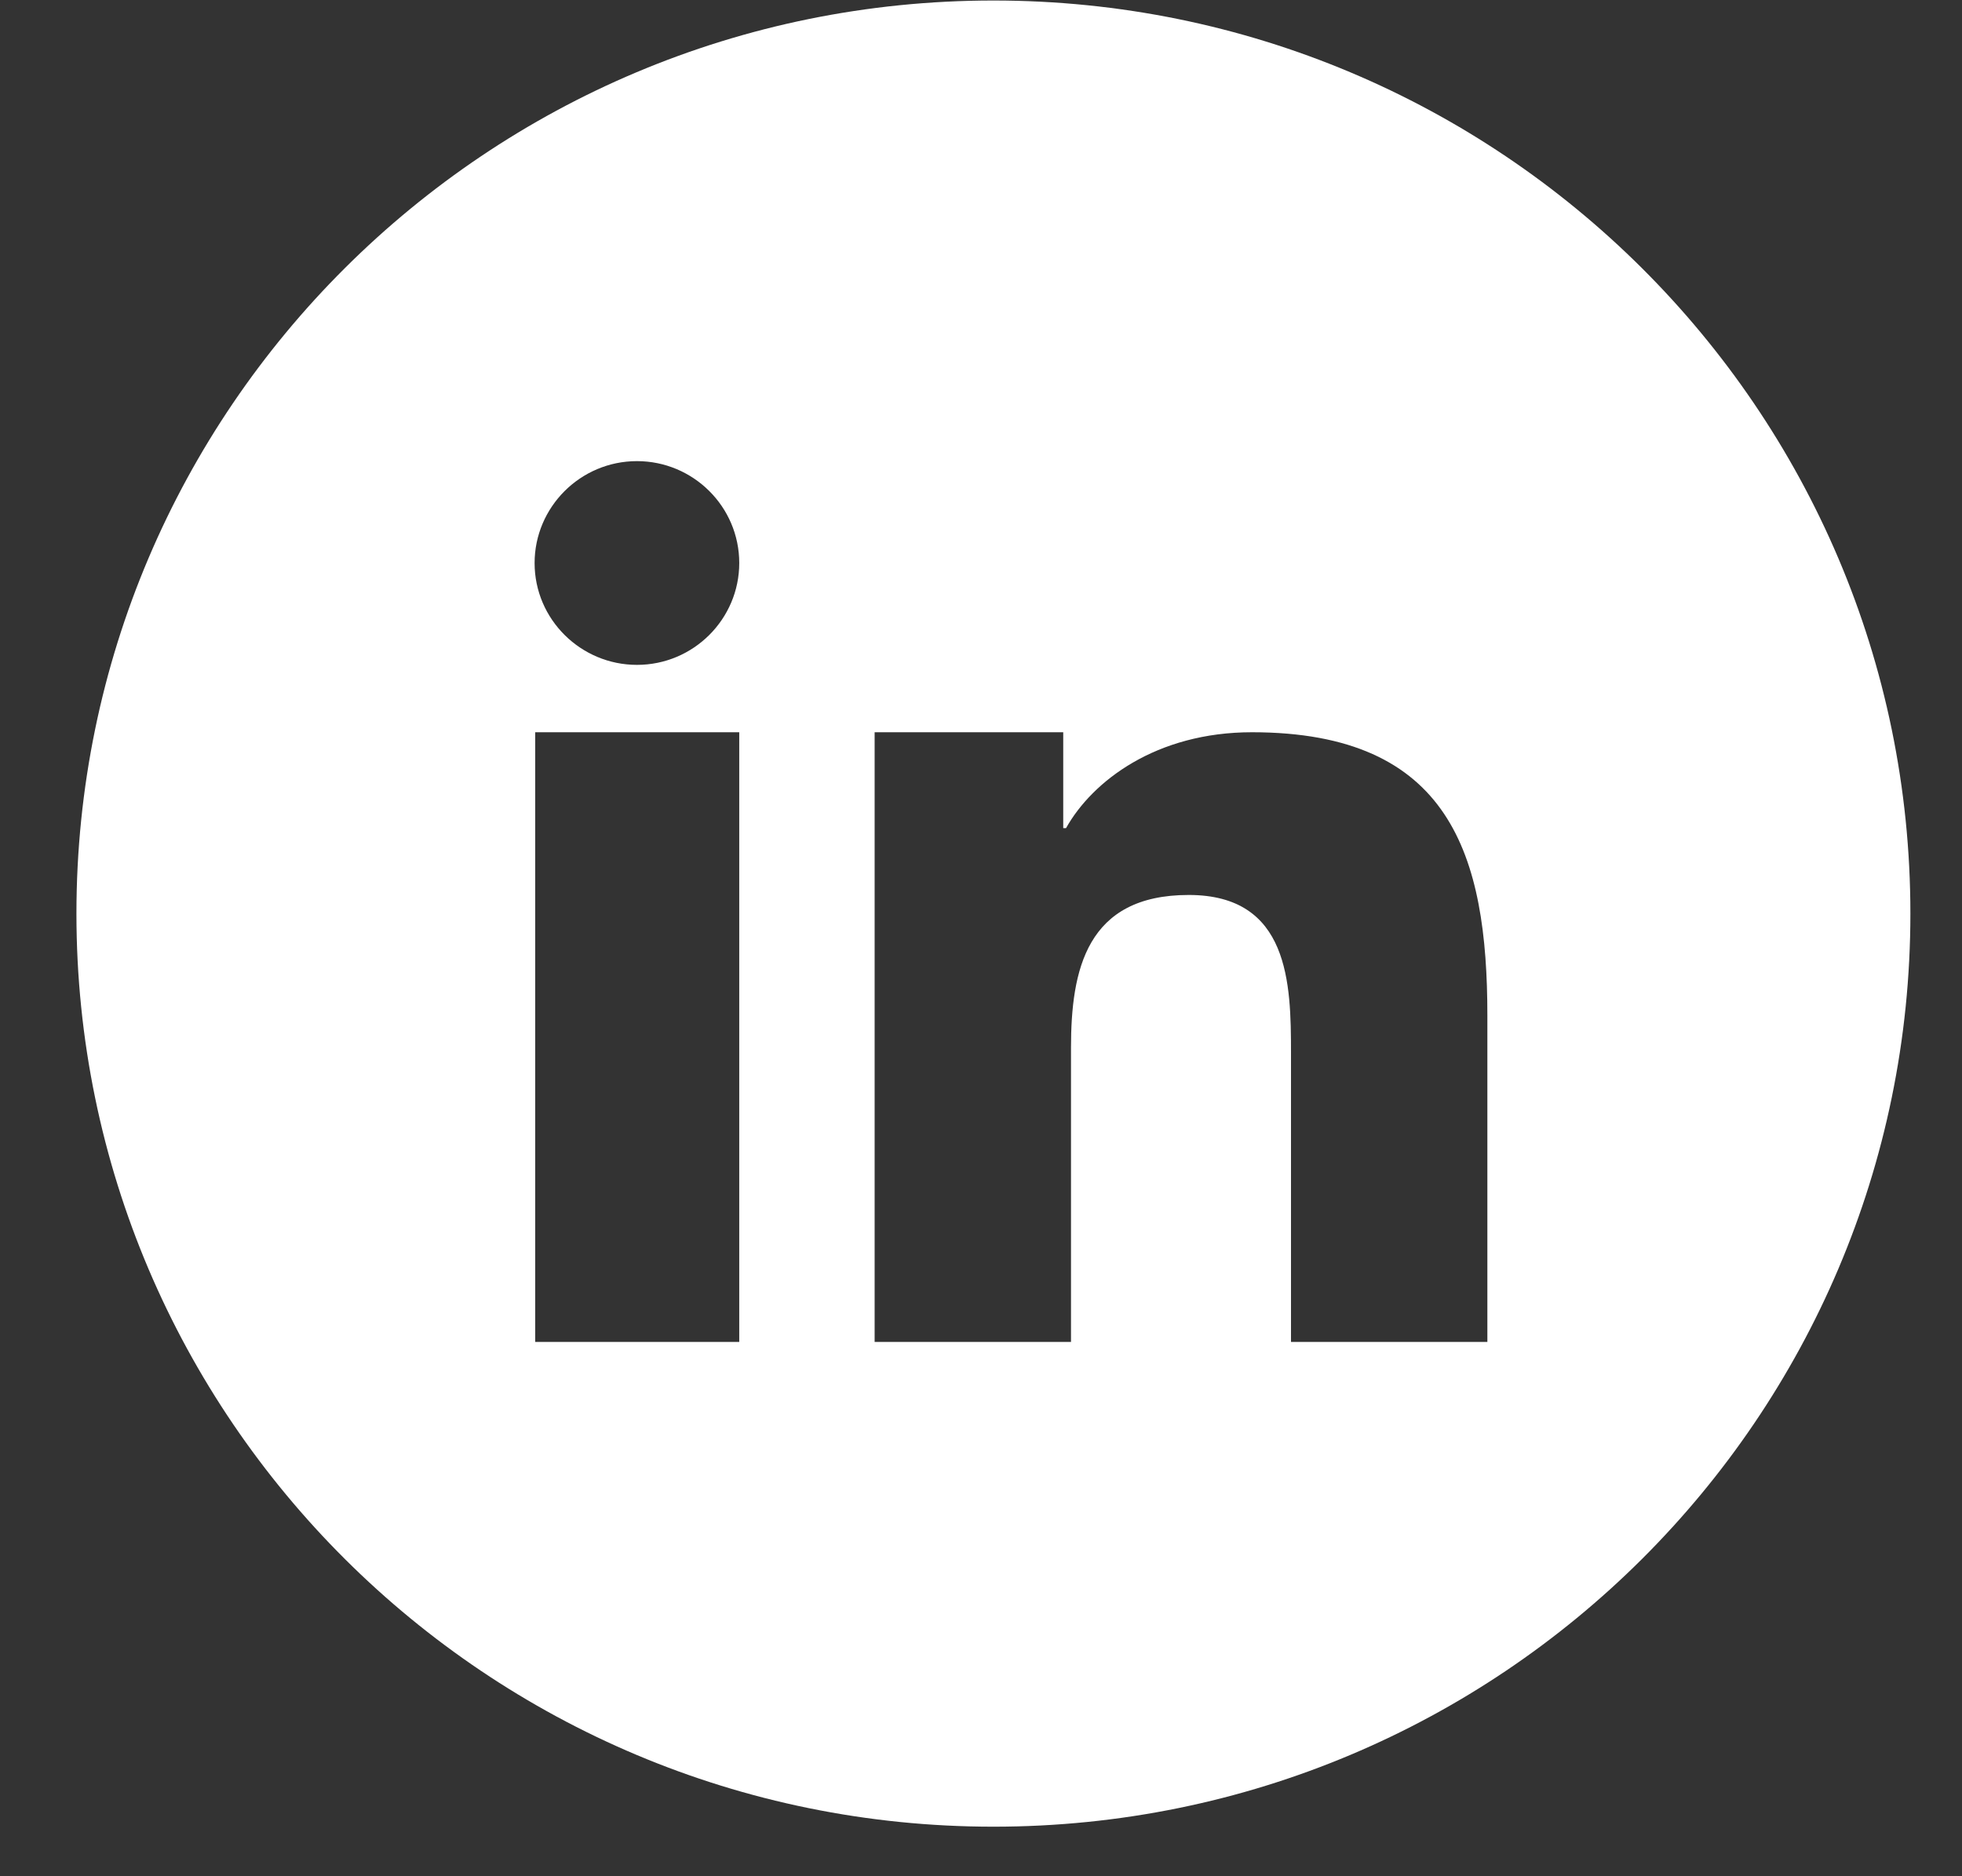 <svg width="23" height="22" viewBox="0 0 23 22" fill="none" xmlns="http://www.w3.org/2000/svg">
<rect x="0" y="0" width="23" height="22" fill="#333333" stroke="none"/>
<path fill-rule="evenodd" clip-rule="evenodd" d="M11.646 0.006C17.578 0.006 22.395 4.797 22.395 10.712C22.395 16.621 17.585 21.419 11.646 21.419C5.713 21.419 0.896 16.627 0.896 10.712C0.896 4.803 5.706 0.006 11.646 0.006ZM10.259 8.586H12.464V9.71H12.497C12.806 9.158 13.554 8.586 14.676 8.586C17.004 8.586 17.436 10.031 17.436 11.907V15.735H15.134V12.344C15.134 11.534 15.115 10.494 13.935 10.494C12.735 10.494 12.555 11.374 12.555 12.286V15.735H10.253V8.586H10.259ZM8.666 6.602C8.666 7.257 8.131 7.796 7.467 7.796C6.809 7.796 6.267 7.263 6.267 6.602C6.267 5.947 6.803 5.407 7.467 5.407C8.125 5.407 8.666 5.94 8.666 6.602ZM6.274 8.586H8.666V15.735H6.274V8.586Z" fill="white"/>
</svg>
